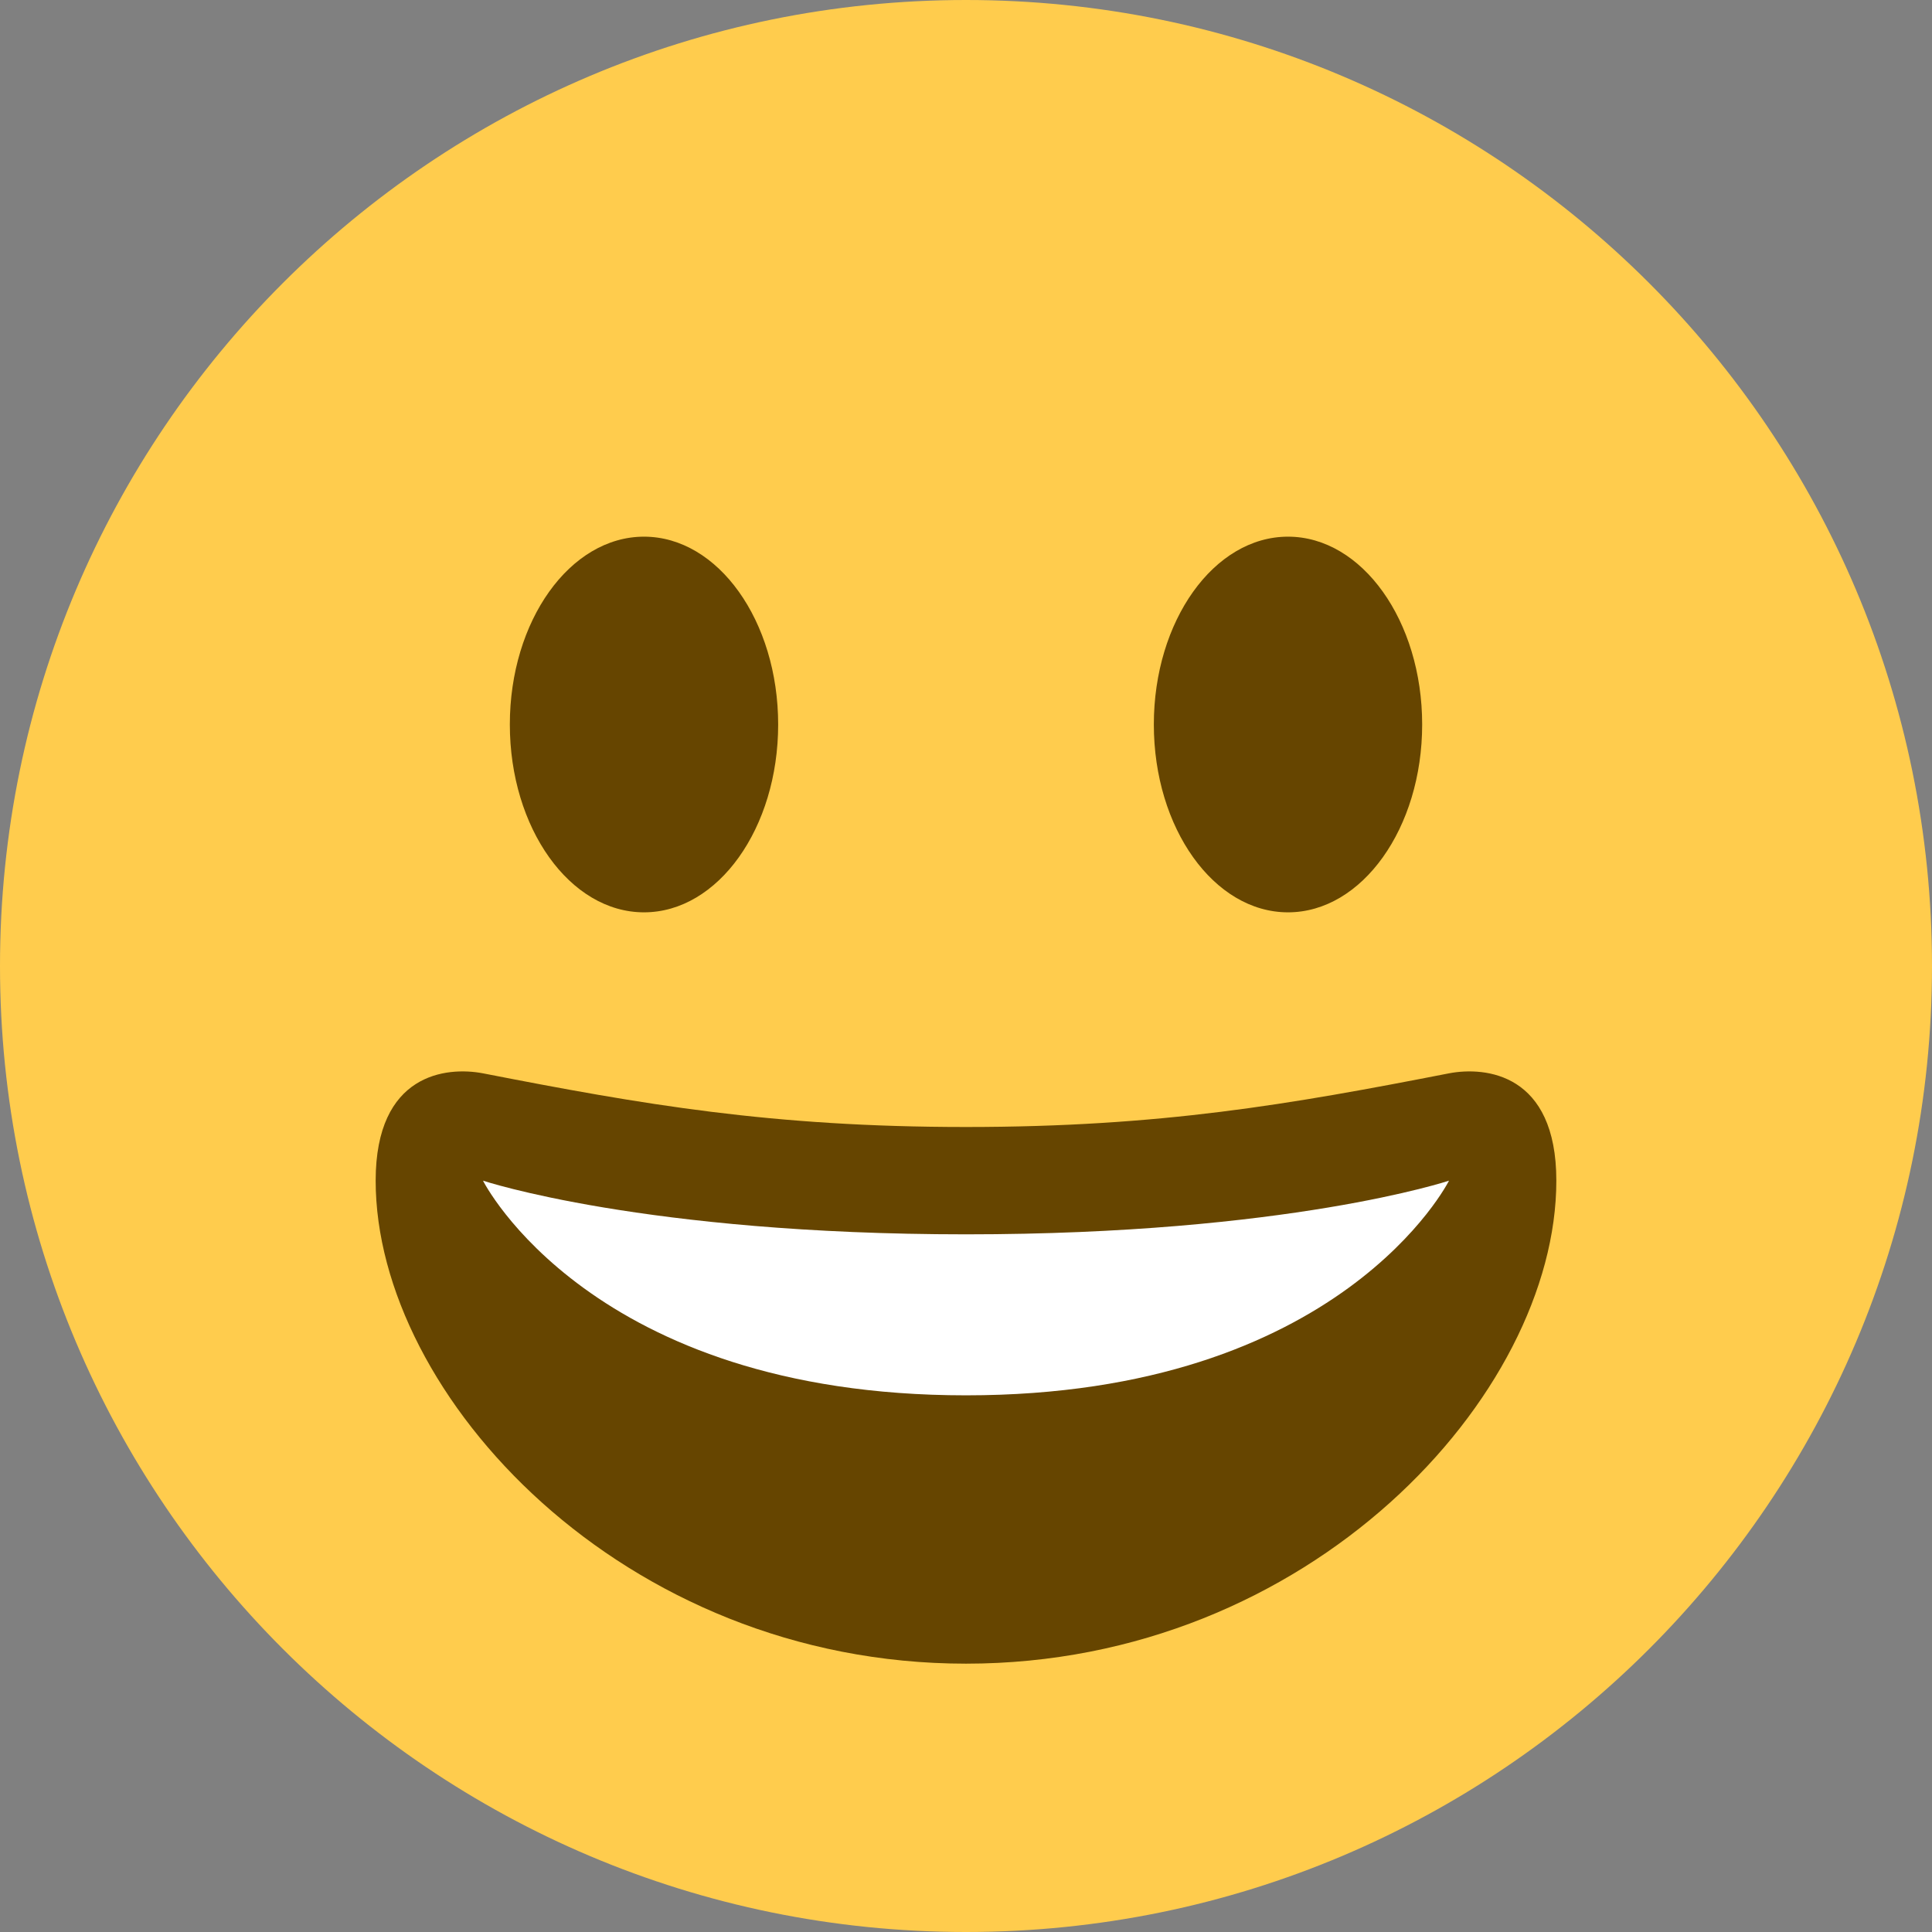 <svg xmlns="http://www.w3.org/2000/svg" viewBox="0 0 45 45" enable-background="new 0 0 45 45"><rect x="0" y="0" width="45" height="45" fill="#808080" stroke="none"/><defs><clipPath id="a"><path d="M0 36h36V0H0v36z"/></clipPath></defs><g><g><g clip-path="url(#a)" transform="matrix(1.25 0 0 -1.25 0 45)"><g><path fill="#ffcc4d" d="M36 18c0-9.94-8.06-18-18-18S0 8.06 0 18s8.06 18 18 18 18-8.06 18-18"/></g><g><path fill="#664500" d="M18 15c-3.62 0-6.03.42-9 1-.68.13-2 0-2-2 0-4 4.6-9 11-9s11 5 11 9c0 2-1.32 2.13-2 2-2.97-.58-5.38-1-9-1"/></g><g><path fill="#fff" d="M9 14s3-1 9-1 9 1 9 1-2-4-9-4-9 4-9 4"/></g><g><path fill="#664500" d="M14.5 22.5c0-1.93-1.12-3.5-2.5-3.5s-2.5 1.57-2.5 3.5S10.62 26 12 26s2.5-1.57 2.5-3.5"/></g><g><path fill="#664500" d="M26.5 22.5c0-1.93-1.12-3.5-2.5-3.5s-2.5 1.57-2.5 3.5S22.62 26 24 26s2.5-1.57 2.5-3.5"/></g></g></g></g></svg>